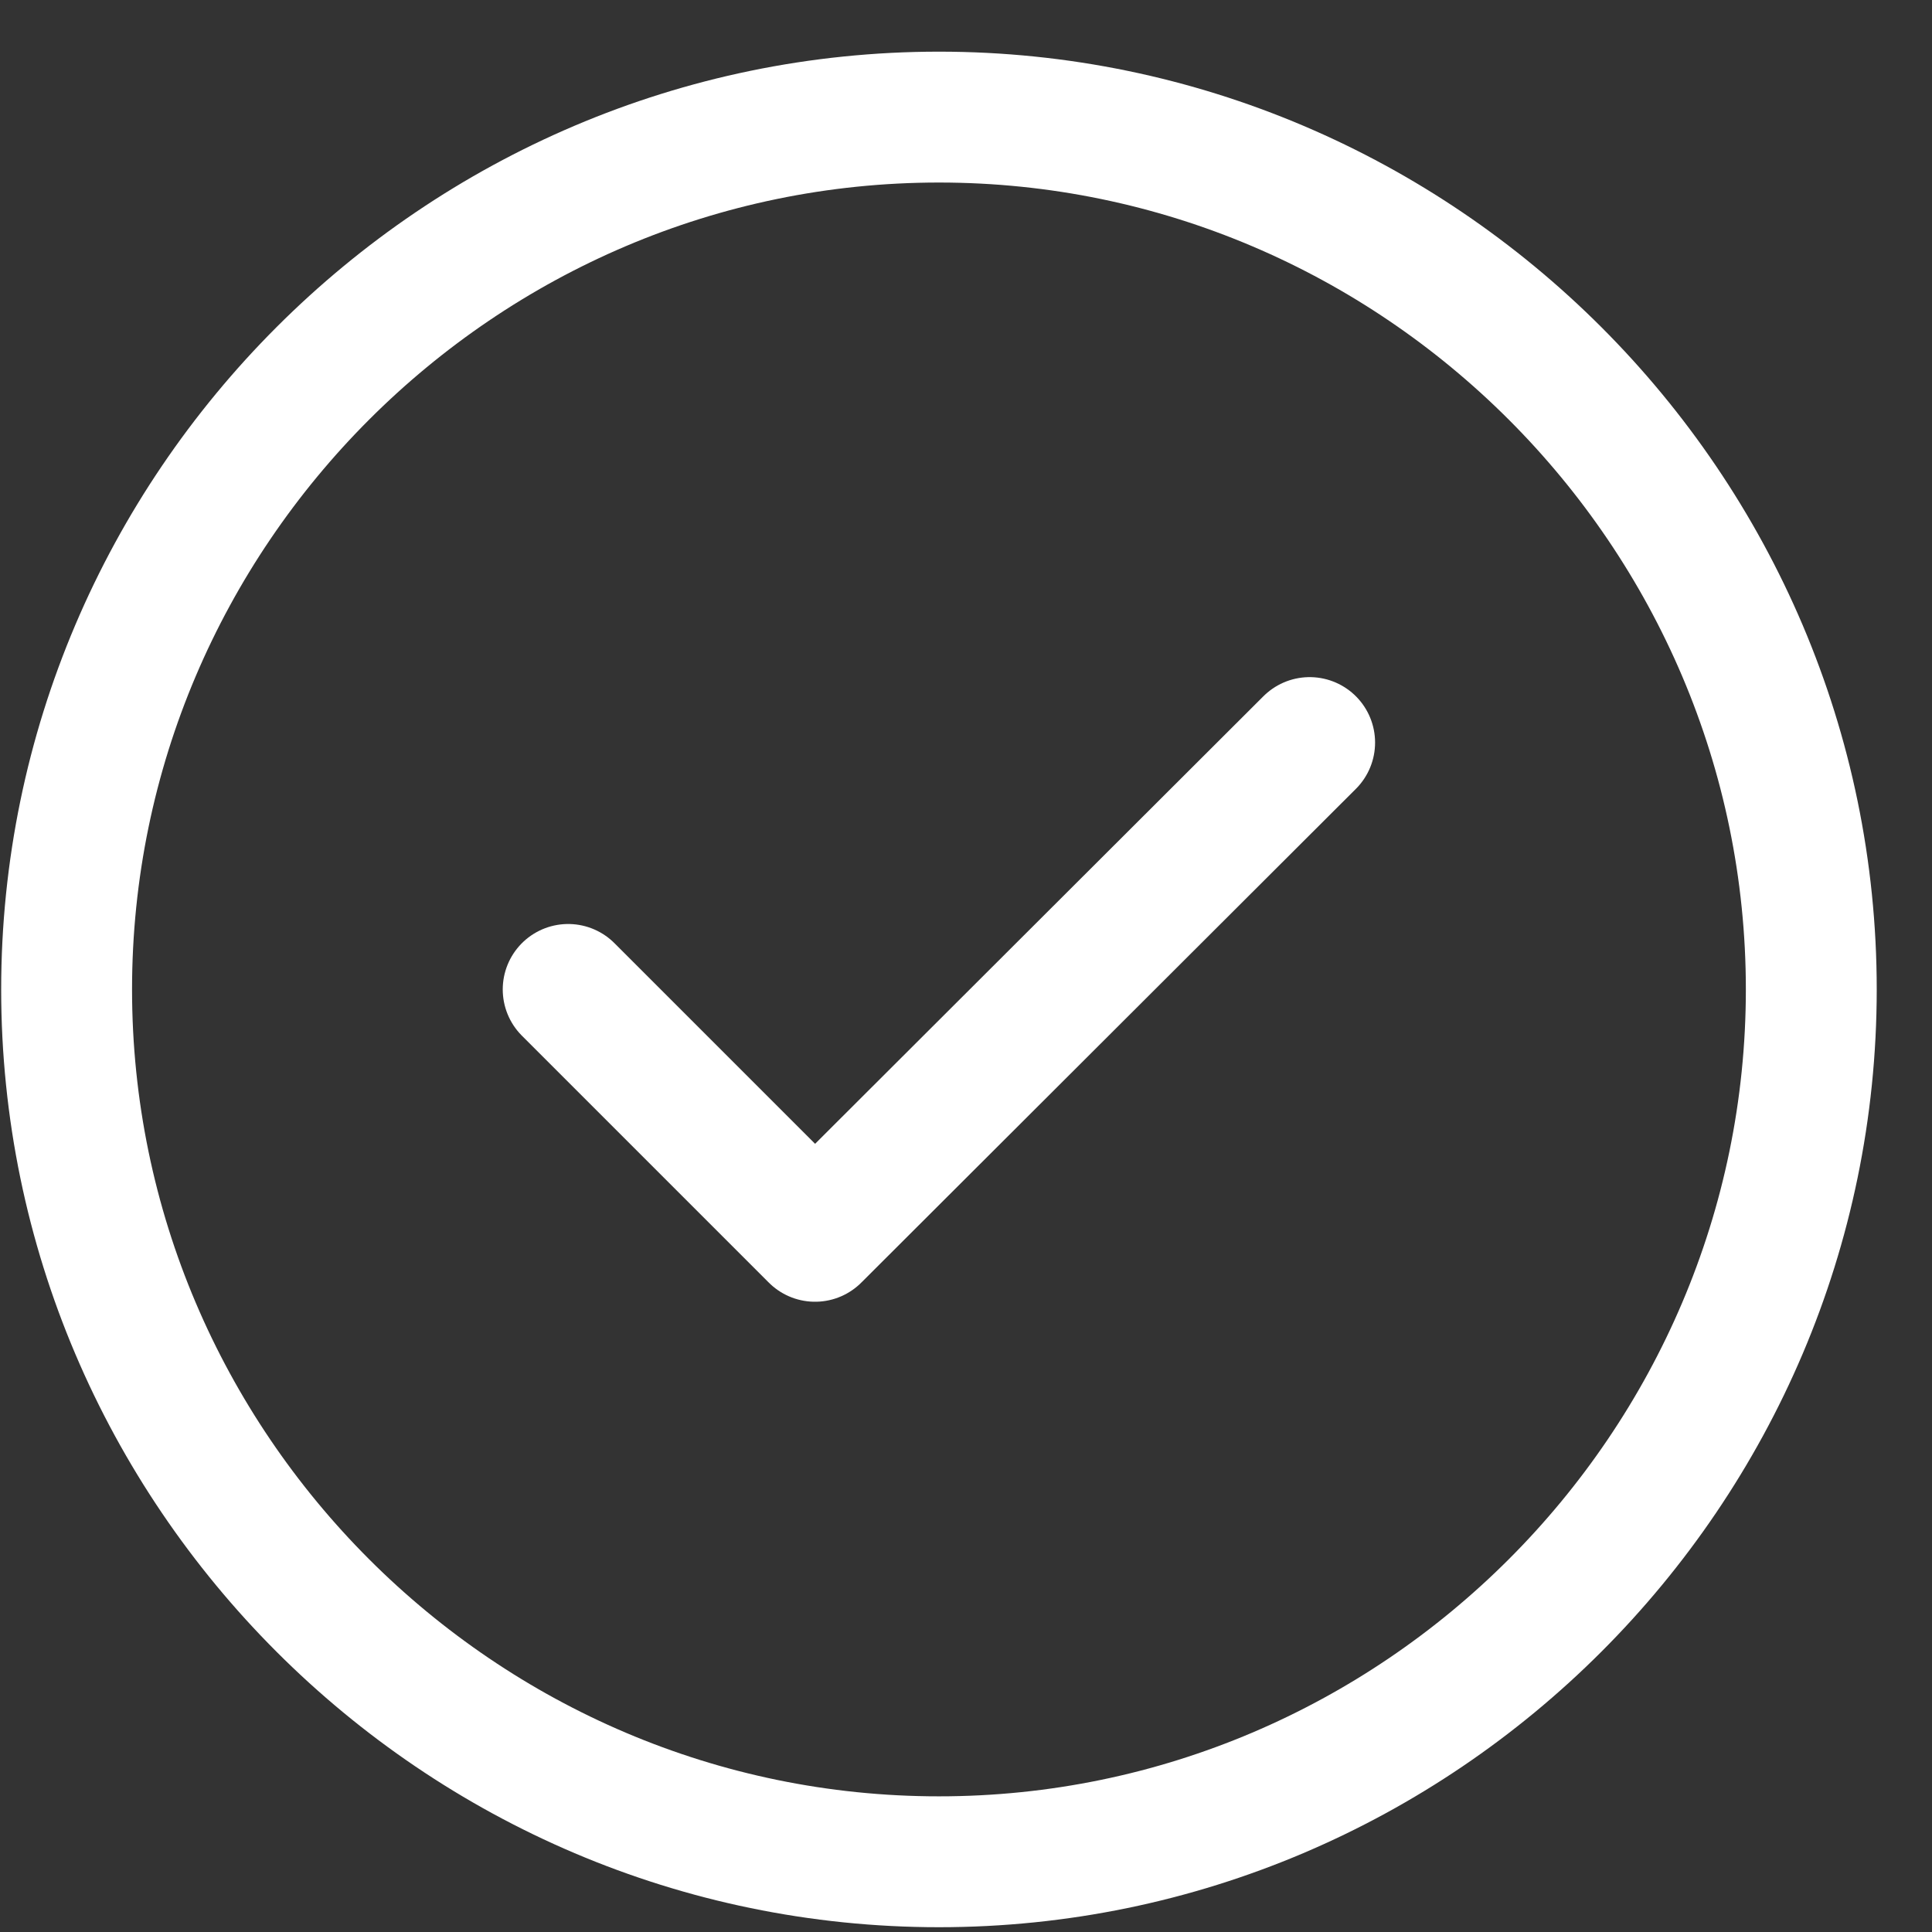 <svg width="23" height="23" viewBox="0 0 23 23" fill="none" xmlns="http://www.w3.org/2000/svg">
<rect x="0" y="0" width="23" height="23" fill="#333333" stroke="none"/>
<path d="M11.178 22.164C16.89 22.164 21.563 17.491 21.563 11.779C21.563 6.068 16.89 1.394 11.178 1.394C5.466 1.394 0.793 6.068 0.793 11.779C0.793 17.491 5.466 22.164 11.178 22.164Z" stroke="white" stroke-width="1.558" stroke-linecap="round" stroke-linejoin="round"/>
<path d="M6.764 11.779L9.703 14.718L15.591 8.84" stroke="white" stroke-width="1.558" stroke-linecap="round" stroke-linejoin="round"/>
</svg>
